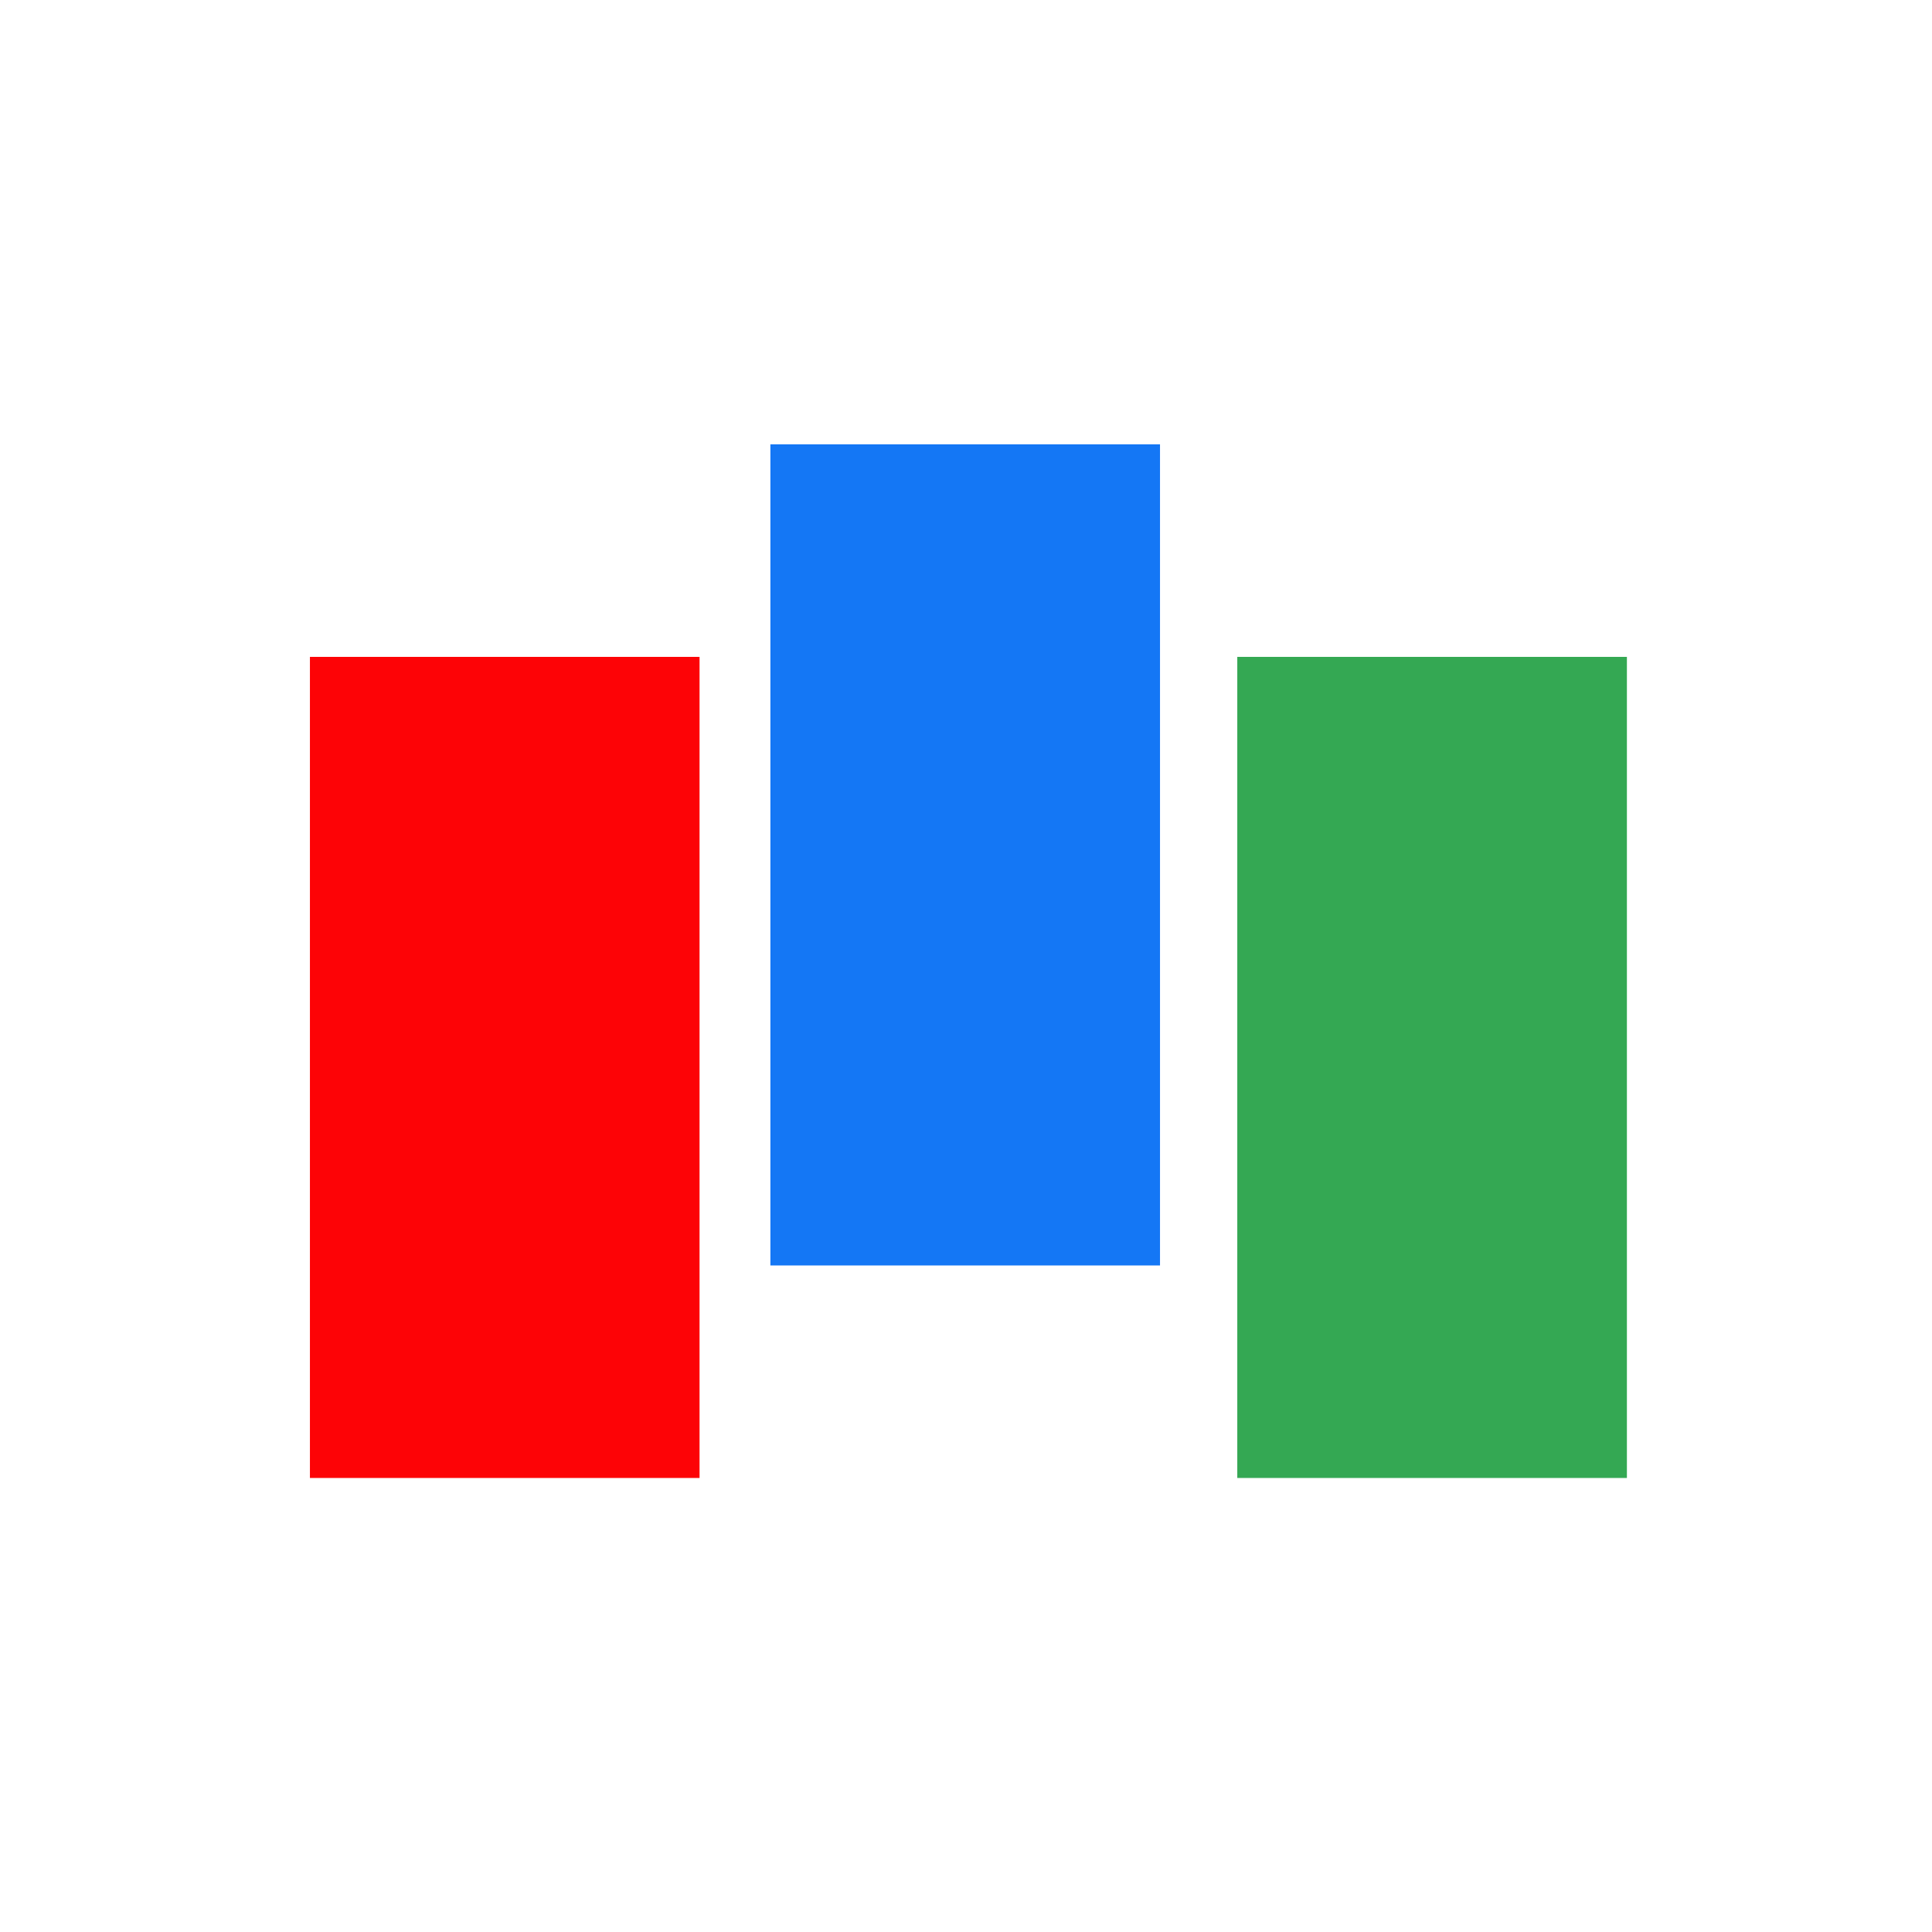 <?xml version="1.0" encoding="UTF-8" standalone="no"?>
<!-- Created with Inkscape (http://www.inkscape.org/) -->

<svg
   width="300"
   height="300"
   viewBox="0 0 300 300"
   version="1.1"
   id="svg1"
   inkscape:export-filename="bitmap3.png"
   inkscape:export-xdpi="720"
   inkscape:export-ydpi="720"
   inkscape:version="1.4.2 (ebf0e94, 2025-05-08)"
   sodipodi:docname="drawing.svg"
   xmlns:inkscape="http://www.inkscape.org/namespaces/inkscape"
   xmlns:sodipodi="http://sodipodi.sourceforge.net/DTD/sodipodi-0.dtd"
   xmlns="http://www.w3.org/2000/svg"
   xmlns:svg="http://www.w3.org/2000/svg">
  <sodipodi:namedview
     id="namedview1"
     pagecolor="#ffffff"
     bordercolor="#000000"
     borderopacity="0.25"
     inkscape:showpageshadow="2"
     inkscape:pageopacity="0.0"
     inkscape:pagecheckerboard="0"
     inkscape:deskcolor="#d1d1d1"
     inkscape:document-units="px"
     inkscape:export-bgcolor="#ffffffff"
     inkscape:zoom="0.80000001"
     inkscape:cx="148.75"
     inkscape:cy="116.25"
     inkscape:window-width="1366"
     inkscape:window-height="683"
     inkscape:window-x="0"
     inkscape:window-y="0"
     inkscape:window-maximized="1"
     inkscape:current-layer="layer1" />
  <defs
     id="defs1" />
  <g
     inkscape:label="Layer 1"
     inkscape:groupmode="layer"
     id="layer1">
    <rect
       style="display:inline;fill:#fd0306;fill-opacity:1;stroke-width:1"
       id="rect20"
       width="60.5"
       height="127.5"
       x="48.125"
       y="102" />
    <rect
       style="display:inline;fill:#1477f5;fill-opacity:1;stroke-width:1"
       id="rect20-4"
       width="60.5"
       height="127.5"
       x="119.625"
       y="69" />
    <rect
       style="display:inline;fill:#34a853;fill-opacity:1;stroke-width:1"
       id="rect20-4-3"
       width="60.5"
       height="127.5"
       x="192.125"
       y="102" />
  </g>
</svg>
